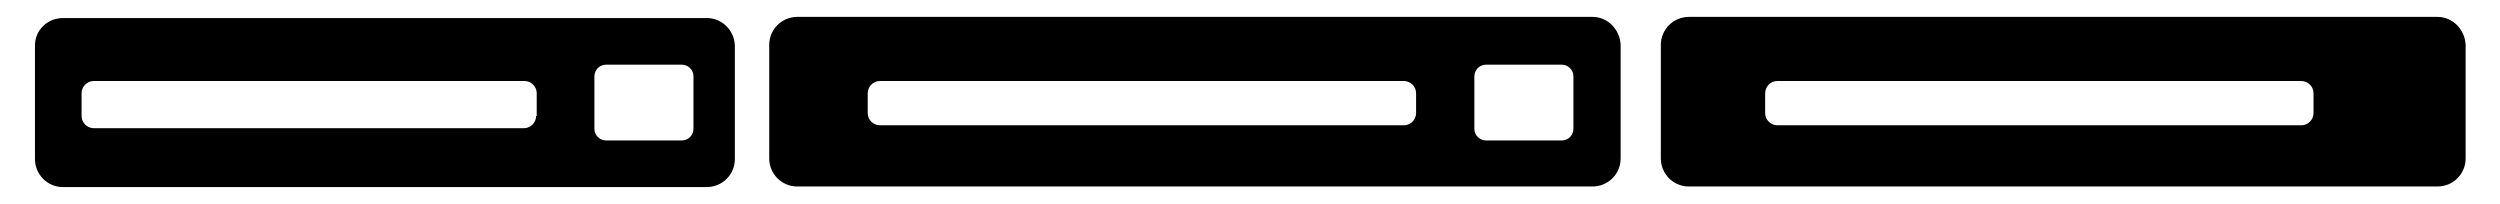 <?xml version="1.0" encoding="utf-8"?>
<!-- Generator: Adobe Illustrator 22.1.0, SVG Export Plug-In . SVG Version: 6.00 Build 0)  -->
<svg version="1.1" id="Layer_1" xmlns="http://www.w3.org/2000/svg" xmlns:xlink="http://www.w3.org/1999/xlink" x="0px" y="0px"
	 viewBox="0 0 429 35" style="enable-background:new 0 0 429 35;" xml:space="preserve">
<path d="M121.3,3.1H10.8C8.1,3.1,6,5.2,6,7.8v19.5c0,2.6,2.1,4.8,4.8,4.8h110.5c2.6,0,4.8-2.1,4.8-4.8V7.8
	C126,5.2,123.9,3.1,121.3,3.1z M92,19.9c0,1.1-0.9,2.1-2.1,2.1H16.1c-1.1,0-2.1-0.9-2.1-2.1V16c0-1.1,0.9-2.1,2.1-2.1h73.9
	c1.1,0,2.1,0.9,2.1,2.1V19.9z M119,22.1c0,1.1-0.9,2-2,2h-13c-1.1,0-2-0.9-2-2v-9c0-1.1,0.9-2,2-2h13c1.1,0,2,0.9,2,2V22.1z"/>
<path d="M273.3,2.9H136.8c-2.6,0-4.8,2.1-4.8,4.8v19.5c0,2.6,2.1,4.8,4.8,4.8h136.5c2.6,0,4.8-2.1,4.8-4.8V7.7
	C278,5.1,275.9,2.9,273.3,2.9z M243,19.4c0,1.1-0.9,2.1-2.1,2.1h-89.9c-1.1,0-2.1-0.9-2.1-2.1V16c0-1.1,0.9-2.1,2.1-2.1h89.9
	c1.1,0,2.1,0.9,2.1,2.1V19.4z M270,22.1c0,1.1-0.9,2-2,2h-13c-1.1,0-2-0.9-2-2v-9c0-1.1,0.9-2,2-2h13c1.1,0,2,0.9,2,2V22.1z"/>
<path d="M418.3,2.9H289.8c-2.6,0-4.8,2.1-4.8,4.8v19.5c0,2.6,2.1,4.8,4.8,4.8h128.5c2.6,0,4.8-2.1,4.8-4.8V7.7
	C423,5.1,420.9,2.9,418.3,2.9z M397,19.4c0,1.1-0.9,2.1-2.1,2.1h-89.9c-1.1,0-2.1-0.9-2.1-2.1V16c0-1.1,0.9-2.1,2.1-2.1h89.9
	c1.1,0,2.1,0.9,2.1,2.1V19.4z"/>
</svg>
